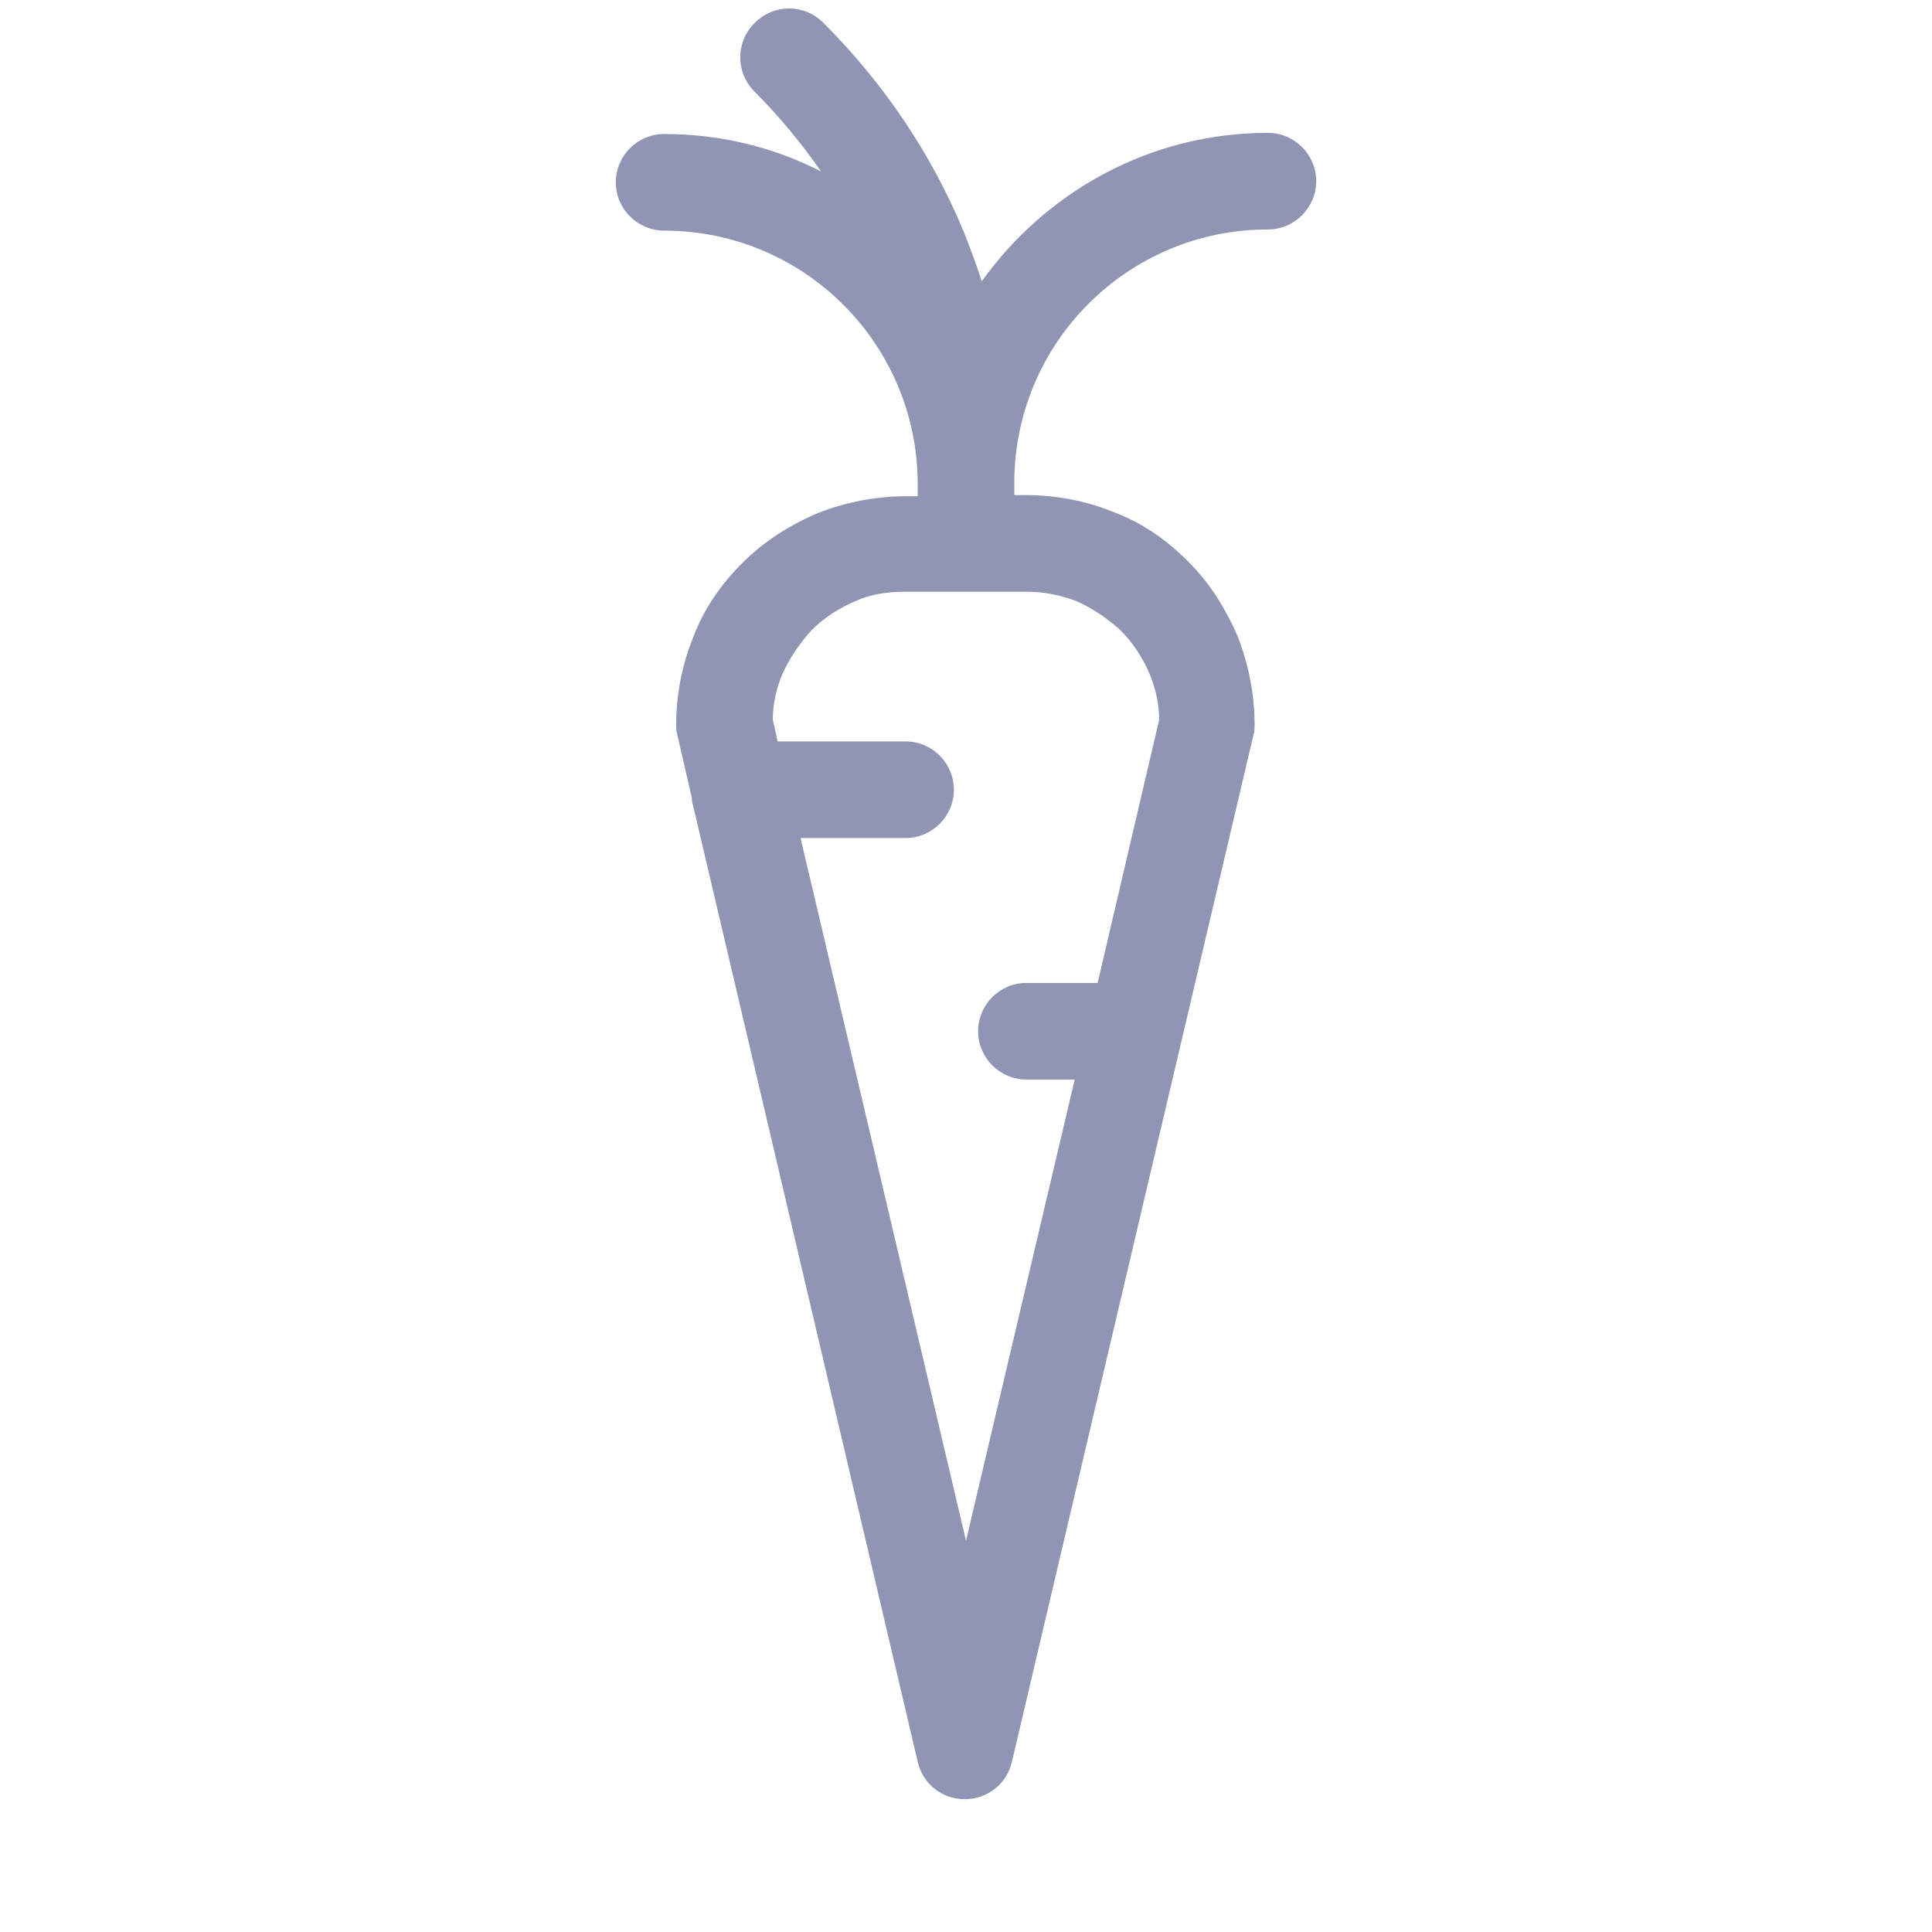 <svg xmlns="http://www.w3.org/2000/svg" xmlns:xlink="http://www.w3.org/1999/xlink" width="30" height="30" viewBox="0 0 30 30" fill="none">
<path d="M19.688 3.563C20.1 3.563 20.438 3.225 20.438 2.813C20.438 2.4 20.1 2.063 19.688 2.063C17.85 2.063 16.238 2.981 15.244 4.369C15.169 4.125 15.075 3.881 14.981 3.638C14.475 2.4 13.725 1.294 12.787 0.356C12.488 0.056 12.019 0.056 11.719 0.356C11.419 0.656 11.419 1.125 11.719 1.425C12.094 1.8 12.45 2.231 12.75 2.663C12.019 2.288 11.194 2.081 10.312 2.081C9.9 2.081 9.562 2.419 9.562 2.831C9.562 3.244 9.9 3.581 10.312 3.581C12.488 3.581 14.25 5.344 14.25 7.519L14.25 7.706L14.062 7.706C13.594 7.706 13.125 7.8 12.694 7.969C12.262 8.156 11.869 8.4 11.531 8.738C11.194 9.075 10.931 9.45 10.762 9.9C10.594 10.313 10.5 10.781 10.5 11.25C10.5 11.306 10.5 11.363 10.519 11.419L10.744 12.394L10.744 12.431L14.25 27.356C14.325 27.694 14.625 27.938 14.981 27.938C15.338 27.938 15.637 27.694 15.713 27.356L19.462 11.419C19.481 11.363 19.481 11.306 19.481 11.25C19.481 10.781 19.387 10.313 19.219 9.881C19.031 9.45 18.788 9.056 18.45 8.719C18.113 8.381 17.738 8.119 17.288 7.95C16.875 7.781 16.406 7.688 15.938 7.688L15.75 7.688L15.75 7.5C15.75 5.325 17.512 3.563 19.688 3.563ZM16.725 9.338C16.969 9.45 17.194 9.6 17.4 9.788C17.587 9.975 17.738 10.2 17.85 10.463C17.944 10.688 18 10.931 18 11.175L17.044 15.263L15.938 15.263C15.525 15.263 15.188 15.6 15.188 16.013C15.188 16.425 15.525 16.763 15.938 16.763L16.688 16.763L15 23.925L12.431 13.013L14.062 13.013C14.475 13.013 14.812 12.675 14.812 12.263C14.812 11.85 14.475 11.513 14.062 11.513L12.075 11.513L12 11.175C12 10.931 12.056 10.688 12.15 10.463C12.262 10.219 12.412 9.994 12.6 9.788C12.787 9.6 13.012 9.45 13.275 9.338C13.519 9.225 13.781 9.188 14.062 9.188L15.938 9.188C16.219 9.188 16.481 9.244 16.725 9.338Z"   fill="#8F95B2" >
</path>
</svg>
